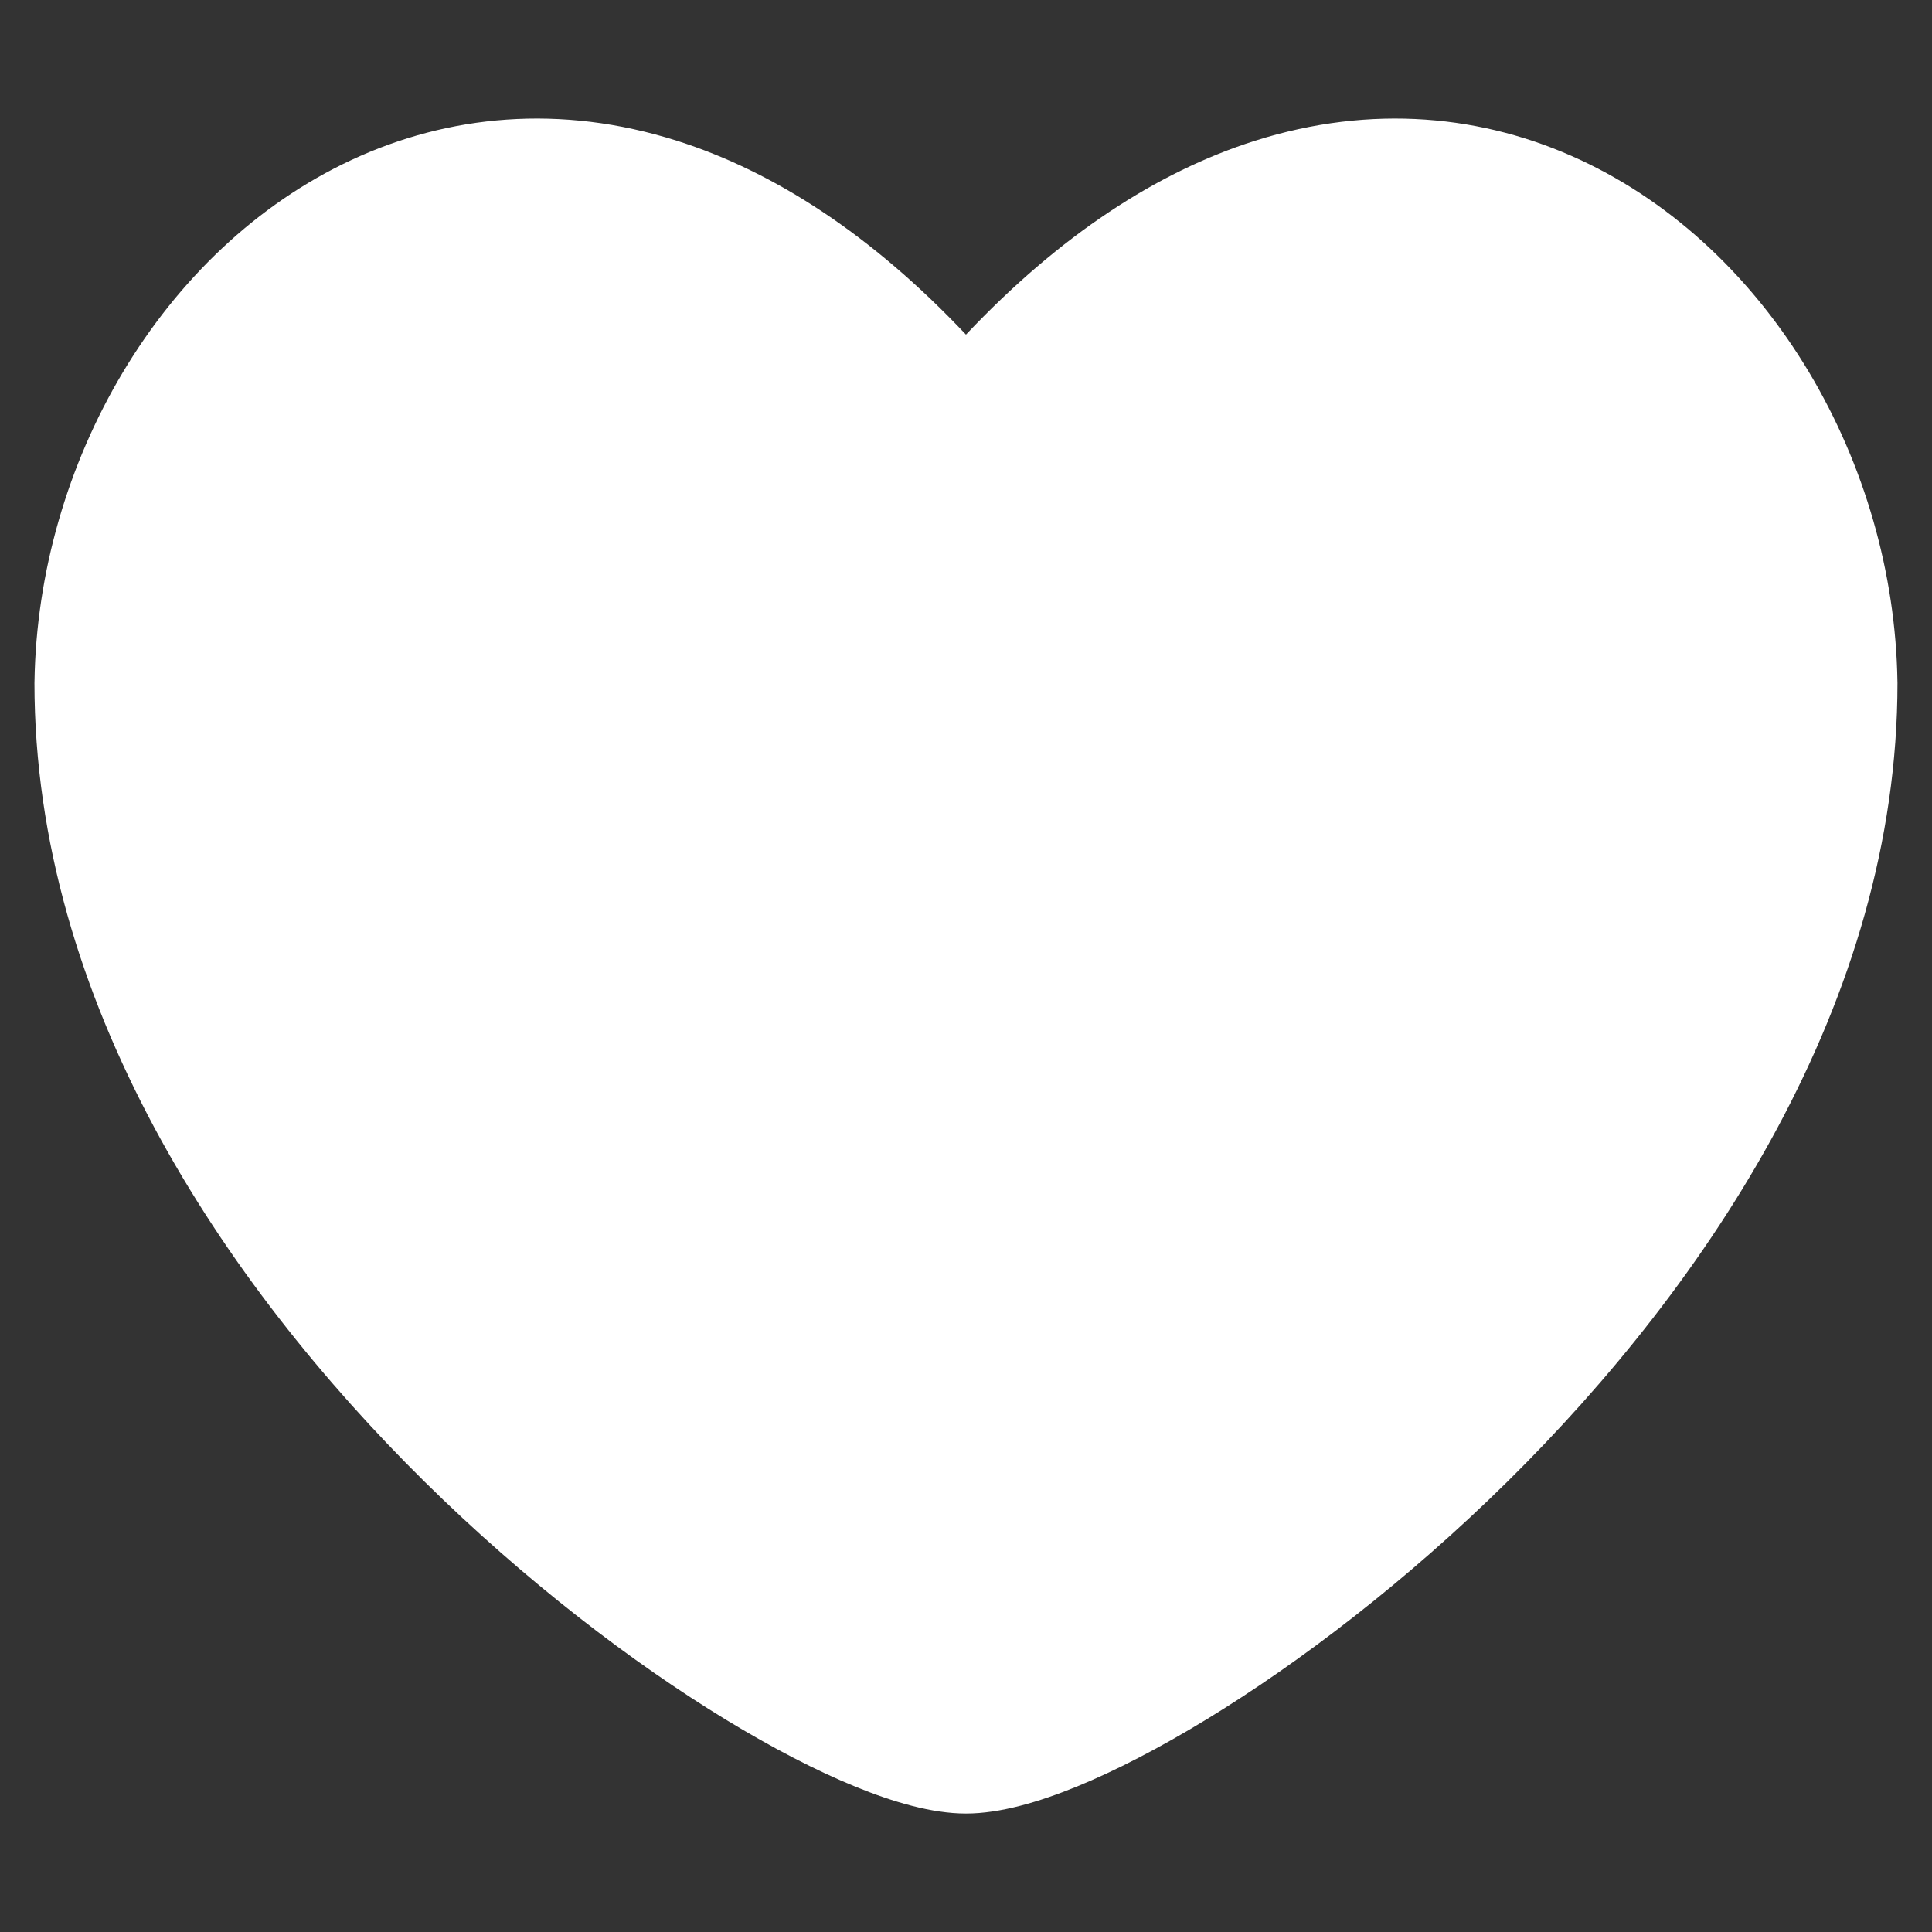 <svg width="60" height="60" viewBox="0 0 60 60" fill="none" xmlns="http://www.w3.org/2000/svg">
<rect x="0" y="0" width="60" height="60" fill="#333333" stroke="none"/>
<path fill-rule="evenodd" clip-rule="evenodd" d="M58.927 21.177C58.827 14.397 54.989 7.72 49.082 4.968C46.081 3.569 42.6 3.221 38.97 4.373C35.947 5.333 32.919 7.3 29.999 10.392C27.079 7.3 24.051 5.333 21.027 4.373C17.398 3.221 13.917 3.569 10.915 4.968C5.009 7.72 1.171 14.397 1.071 21.177L1.07 21.209C1.07 31.098 6.952 39.86 13.18 46.009C16.324 49.112 19.643 51.639 22.538 53.403C23.985 54.284 25.355 54.993 26.568 55.488C27.727 55.961 28.937 56.321 29.999 56.321C31.061 56.321 32.27 55.961 33.43 55.488C34.643 54.993 36.013 54.284 37.459 53.403C40.355 51.639 43.673 49.112 46.818 46.009C53.046 39.86 58.928 31.098 58.928 21.209L58.927 21.177Z" fill="white"/>
</svg>
